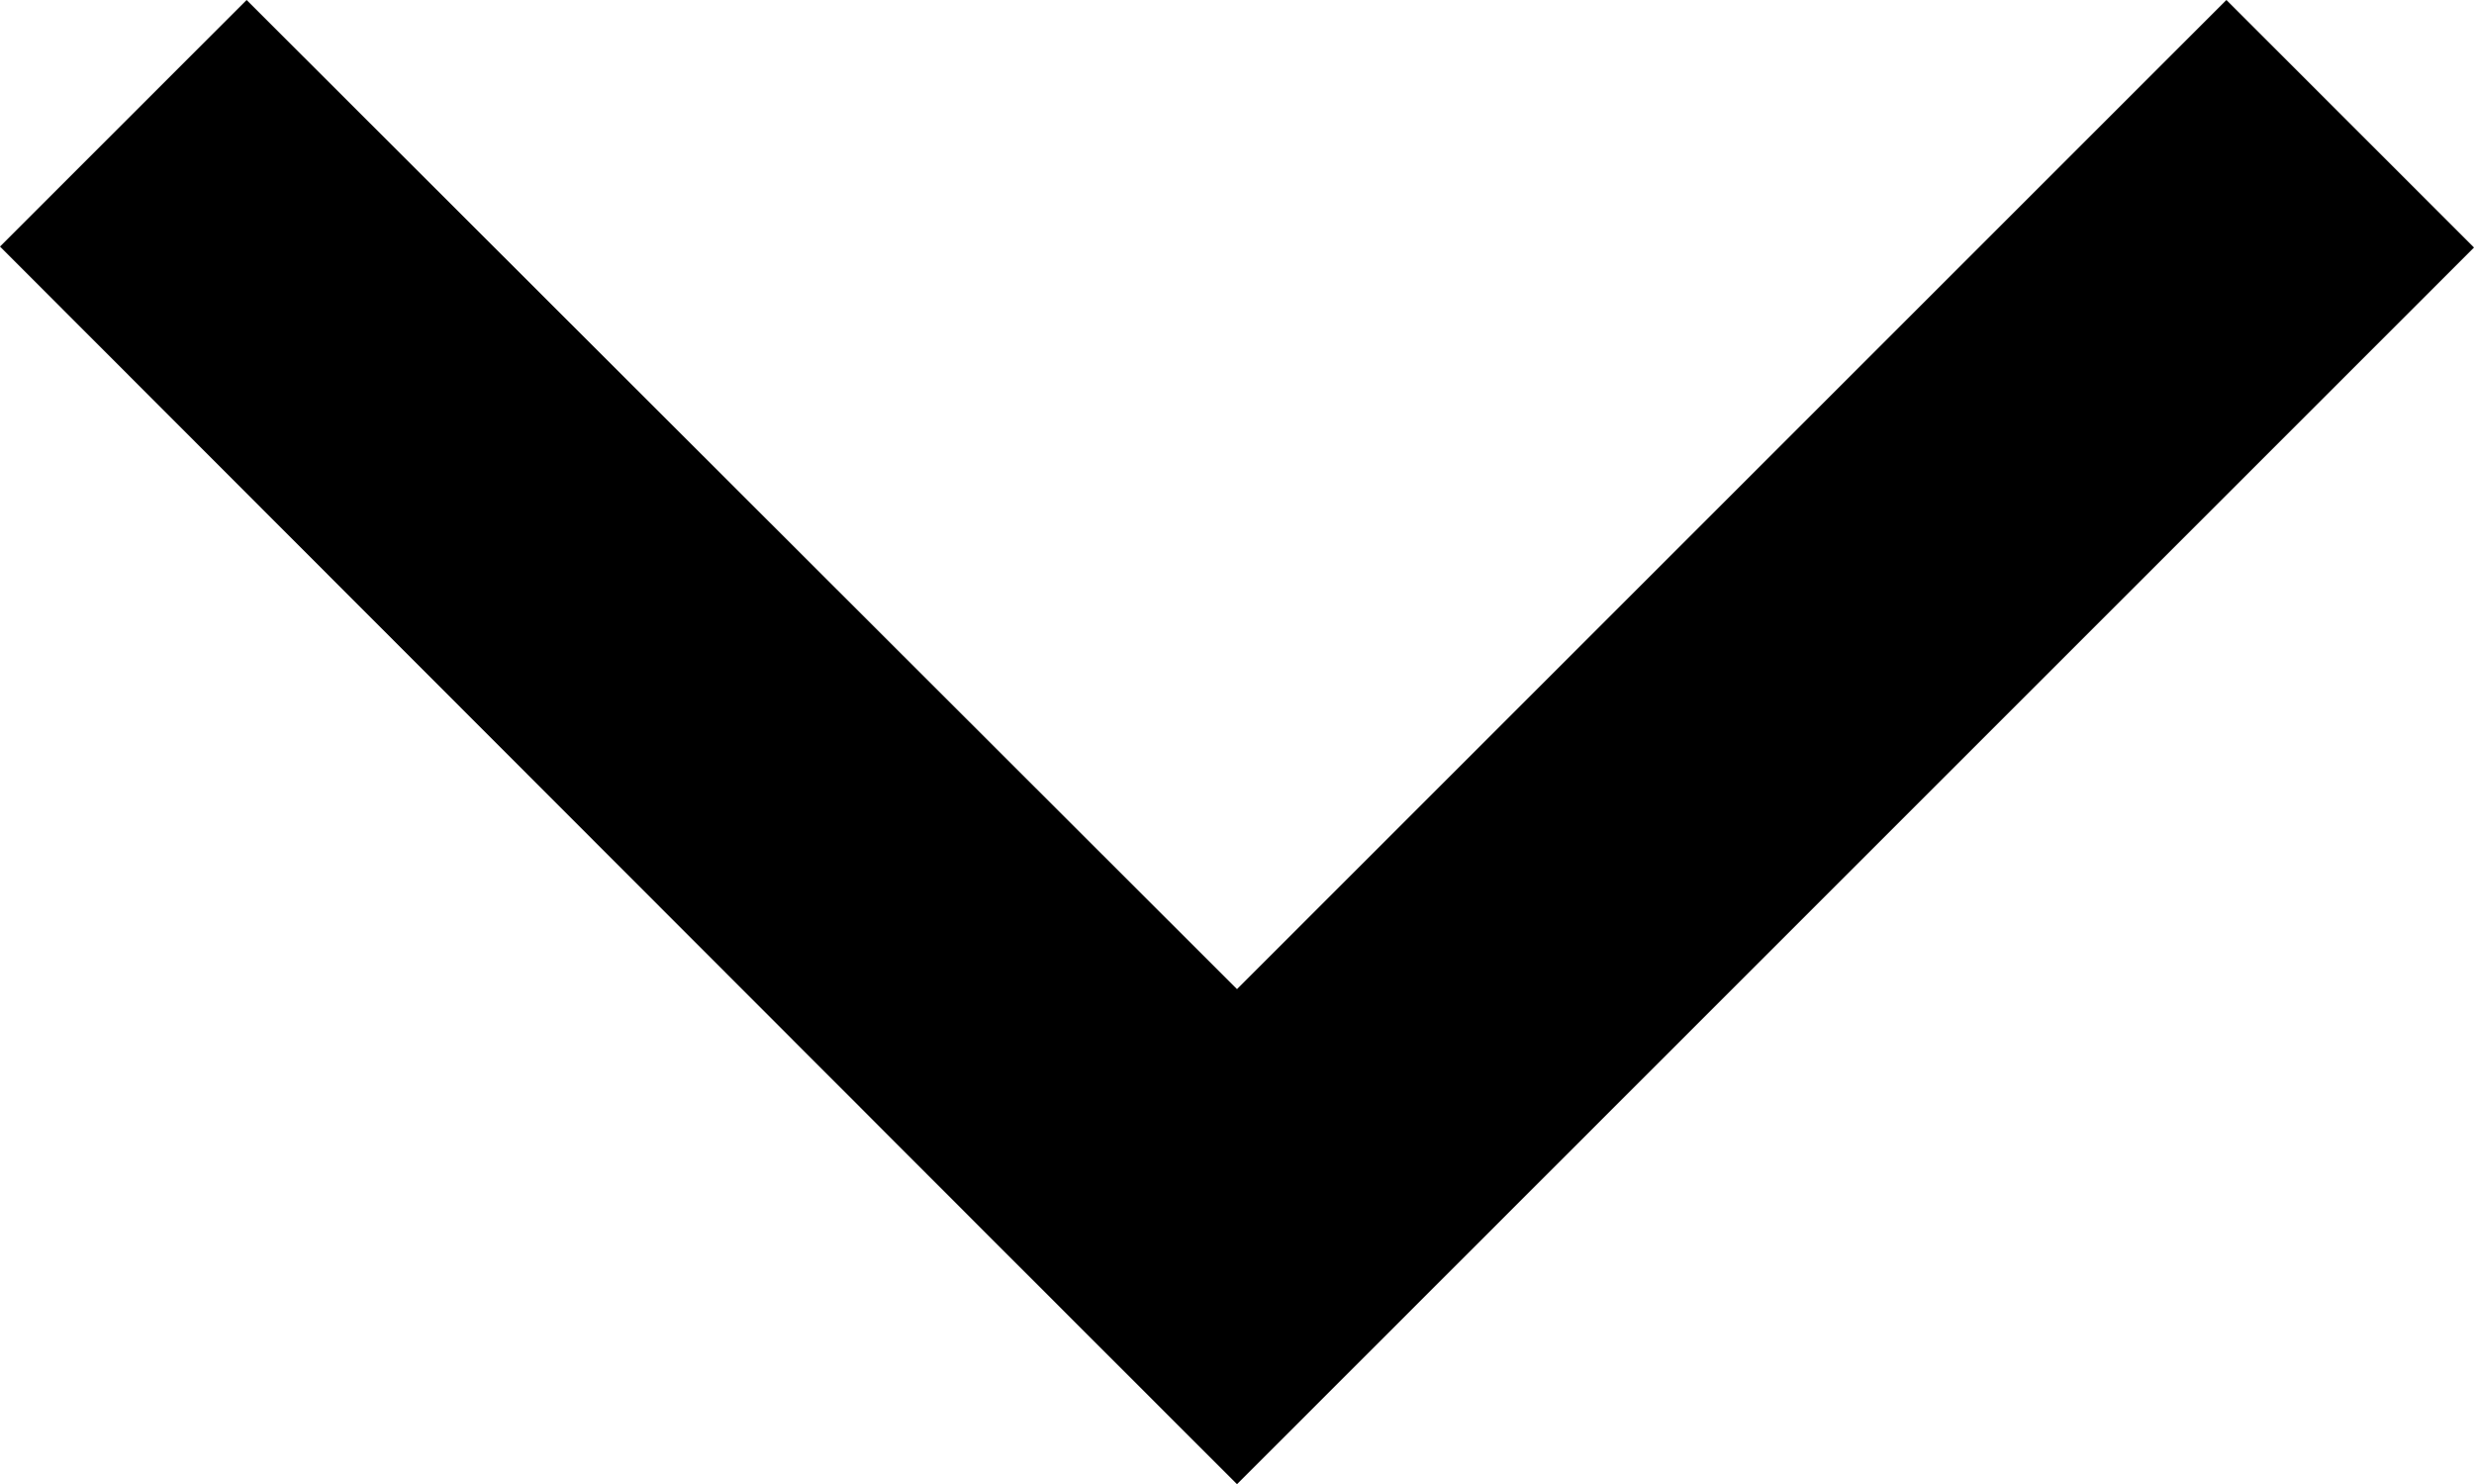 <svg xmlns="http://www.w3.org/2000/svg" viewBox="0 0 25.18 15.11"><g id="Lager_2" data-name="Lager 2"><g id="Lager_1-2" data-name="Lager 1"><path id="Union_5" data-name="Union 5" d="M10.07,12.59,0,2.51,2.51,0,12.59,10.07,22.66,0l2.52,2.52L12.59,15.11Z"/></g></g></svg>